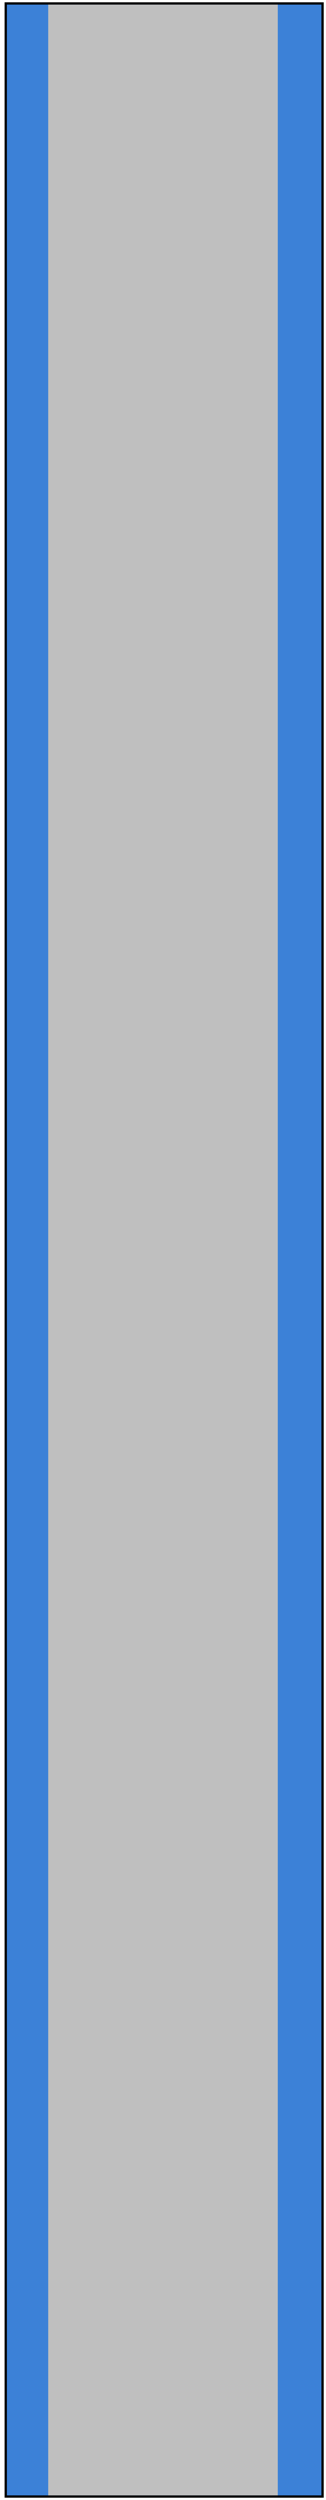 <?xml version="1.0" encoding="UTF-8" standalone="no"?><svg xmlns="http://www.w3.org/2000/svg" xmlns:xlink="http://www.w3.org/1999/xlink" clip-rule="evenodd" stroke-miterlimit="10" viewBox="0 0 142 1088"><desc>SVG generated by Keynote</desc><defs></defs><g transform="matrix(1.00, 0.00, -0.00, -1.00, 0.0, 1088.0)"><g><clipPath id="clip0x6180008a1680"><path d="M 0.5 0.1 L 141.7 0.1 L 141.7 1087.9 L 0.5 1087.9 Z M 0.5 0.1 "></path></clipPath><g clip-path="url(#clip0x6180008a1680)"><path d="M 2.5 1086.5 L 140.5 1086.5 L 140.5 1.5 L 2.5 1.5 Z M 2.0 1086.4 " fill="#3C81D7"></path><path d="M 0.5 -0.1 L 138.5 -0.1 L 138.5 1084.9 L 0.5 1084.9 Z M 0.0 0.0 " fill="none" stroke="#000000" stroke-width="1.00" transform="matrix(1.00, 0.00, 0.00, -1.00, 2.0, 1086.4)"></path></g></g><g><clipPath id="clip0x6180008a1140"><path d="M 20.1 0.6 L 122.1 0.6 L 122.1 1087.4 L 20.1 1087.4 Z M 20.1 0.6 "></path></clipPath><g clip-path="url(#clip0x6180008a1140)"><path d="M 21.0 1086.0 L 121.0 1086.0 L 121.0 2.0 L 21.0 2.0 Z M 21.1 1086.4 " fill="#BFBFBF"></path></g></g></g></svg>